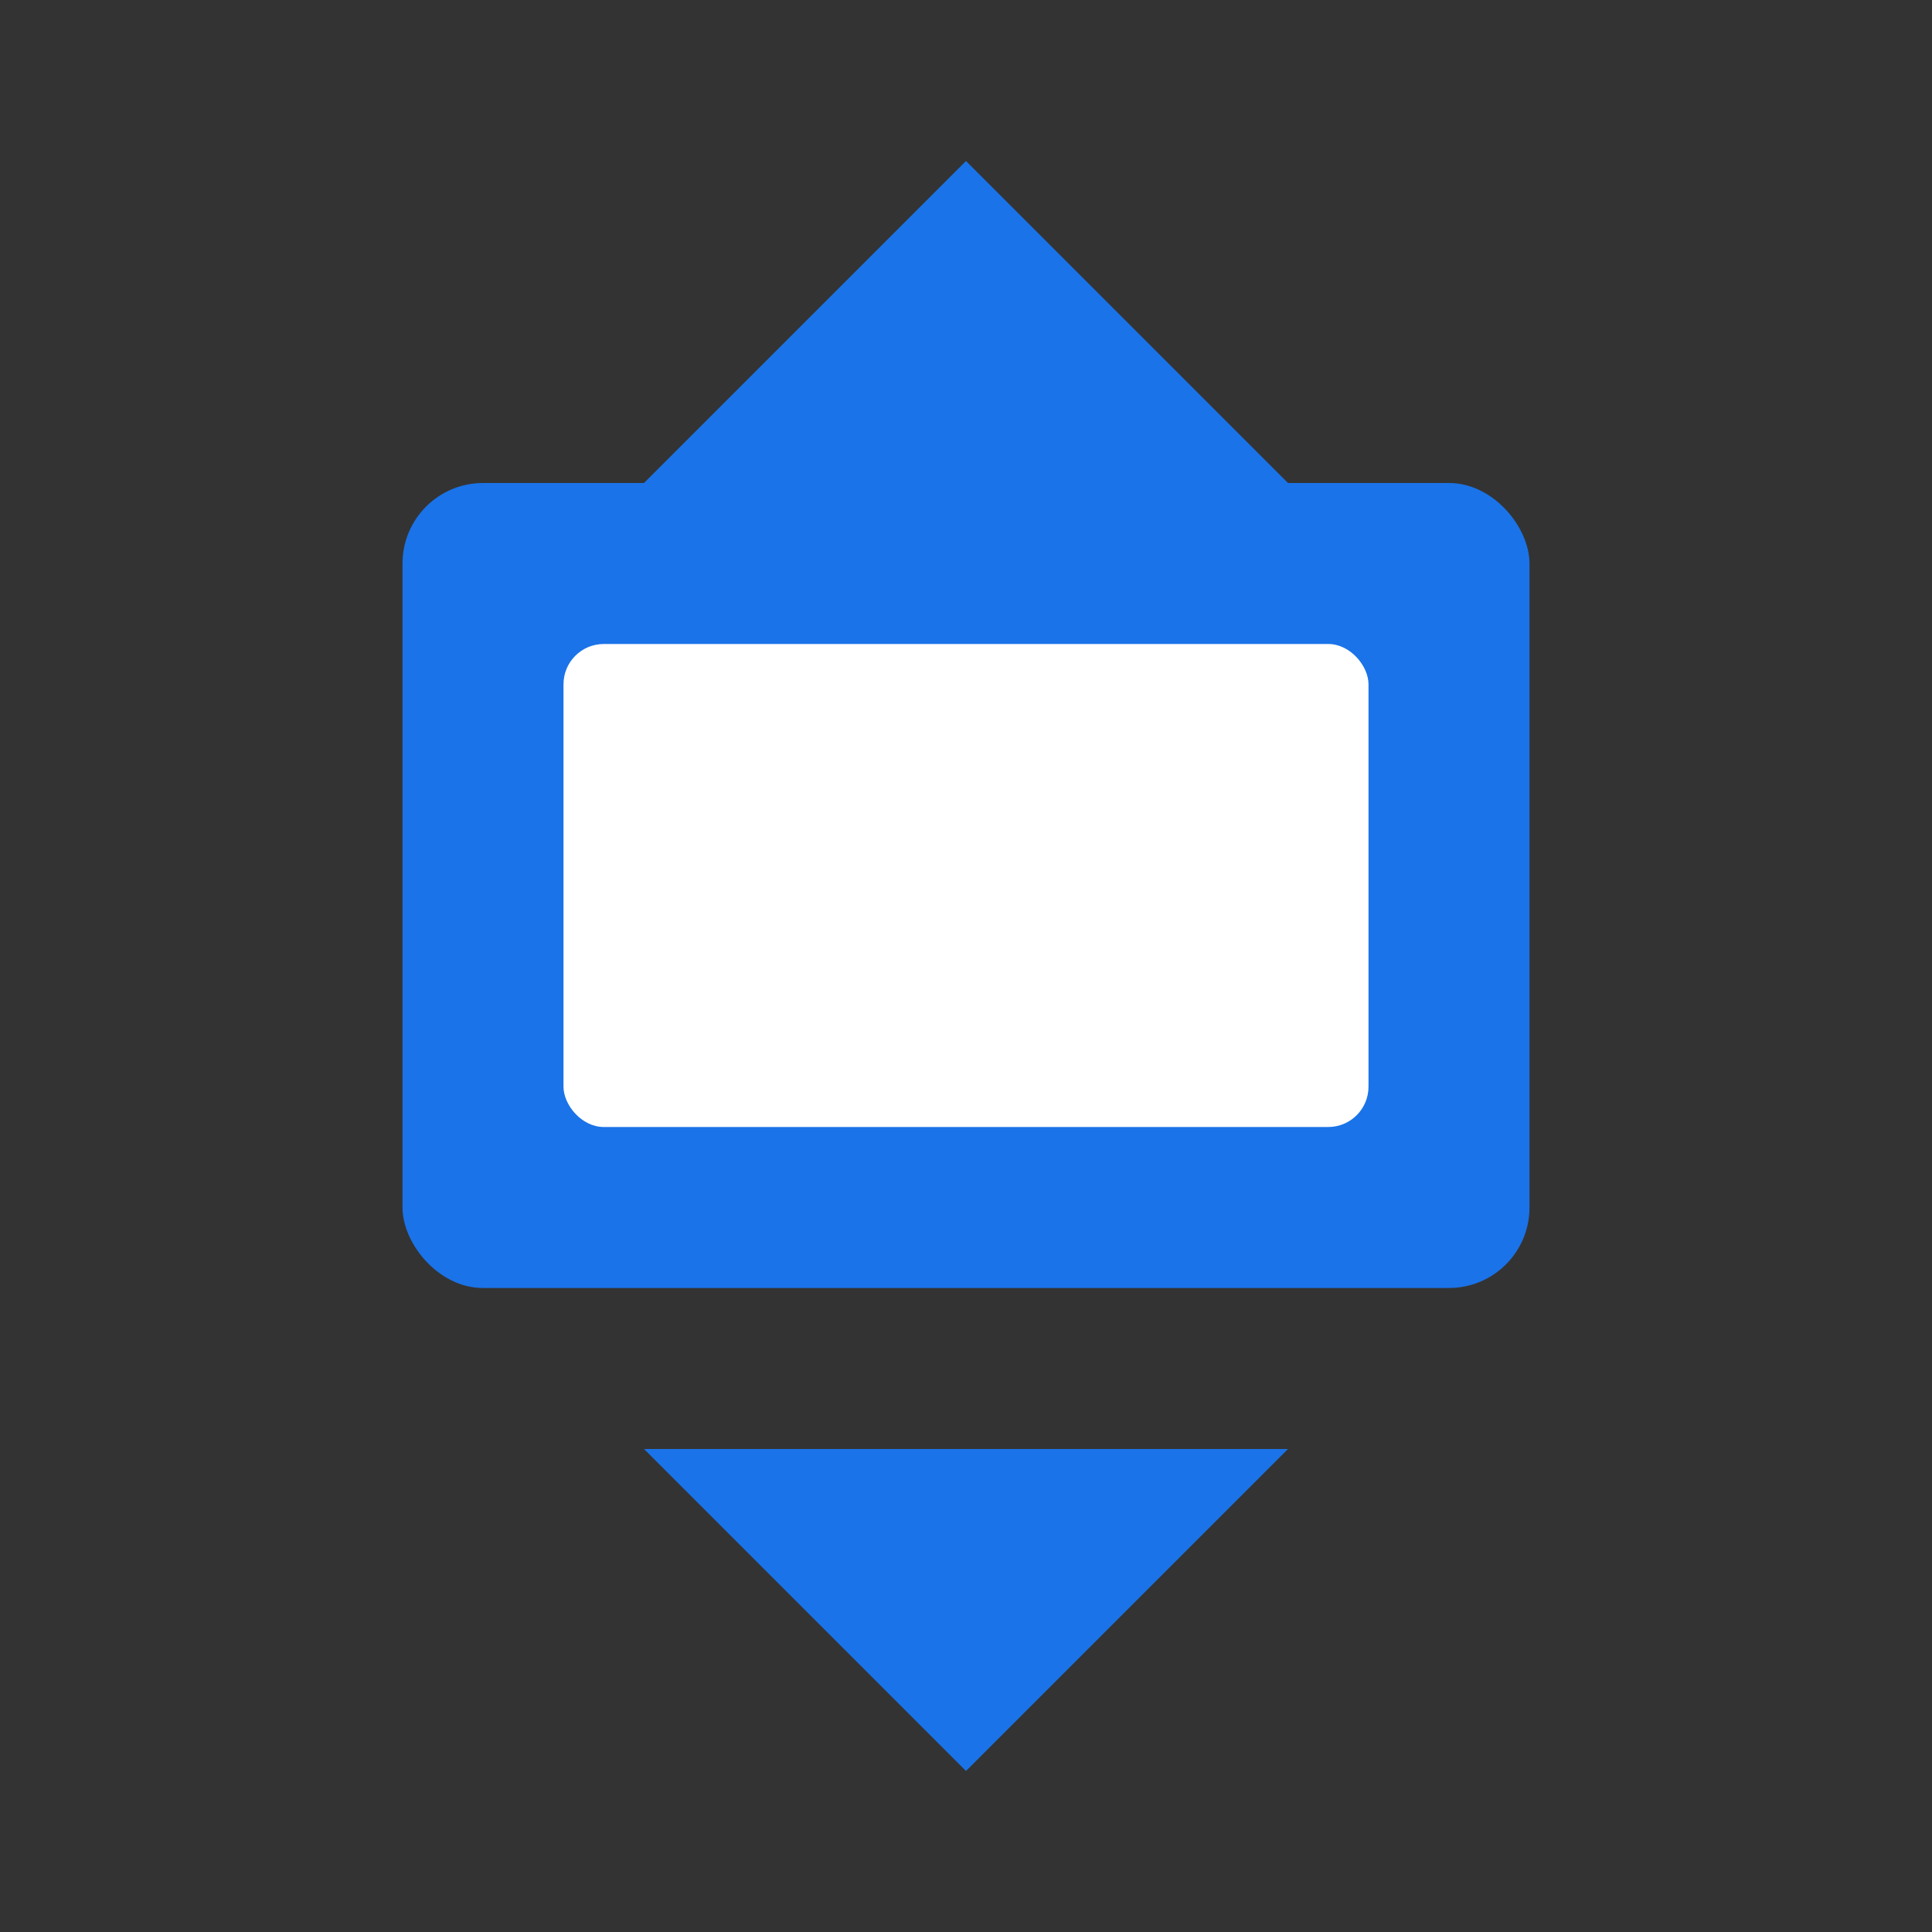 <svg xmlns="http://www.w3.org/2000/svg" viewBox="0 0 24 24" fill="#1a73e8">
  <rect x="0" y="0" width="24" height="24" fill="#333333" stroke="none"/>
  <rect x="5" y="6" width="14" height="10" rx="1" ry="1" />
  <rect x="7" y="8" width="10" height="6" rx="0.5" ry="0.5" fill="white" />
  <path d="M12,2 L16,6 L8,6 Z" />
  <path d="M12,22 L16,18 L8,18 Z" />
</svg>